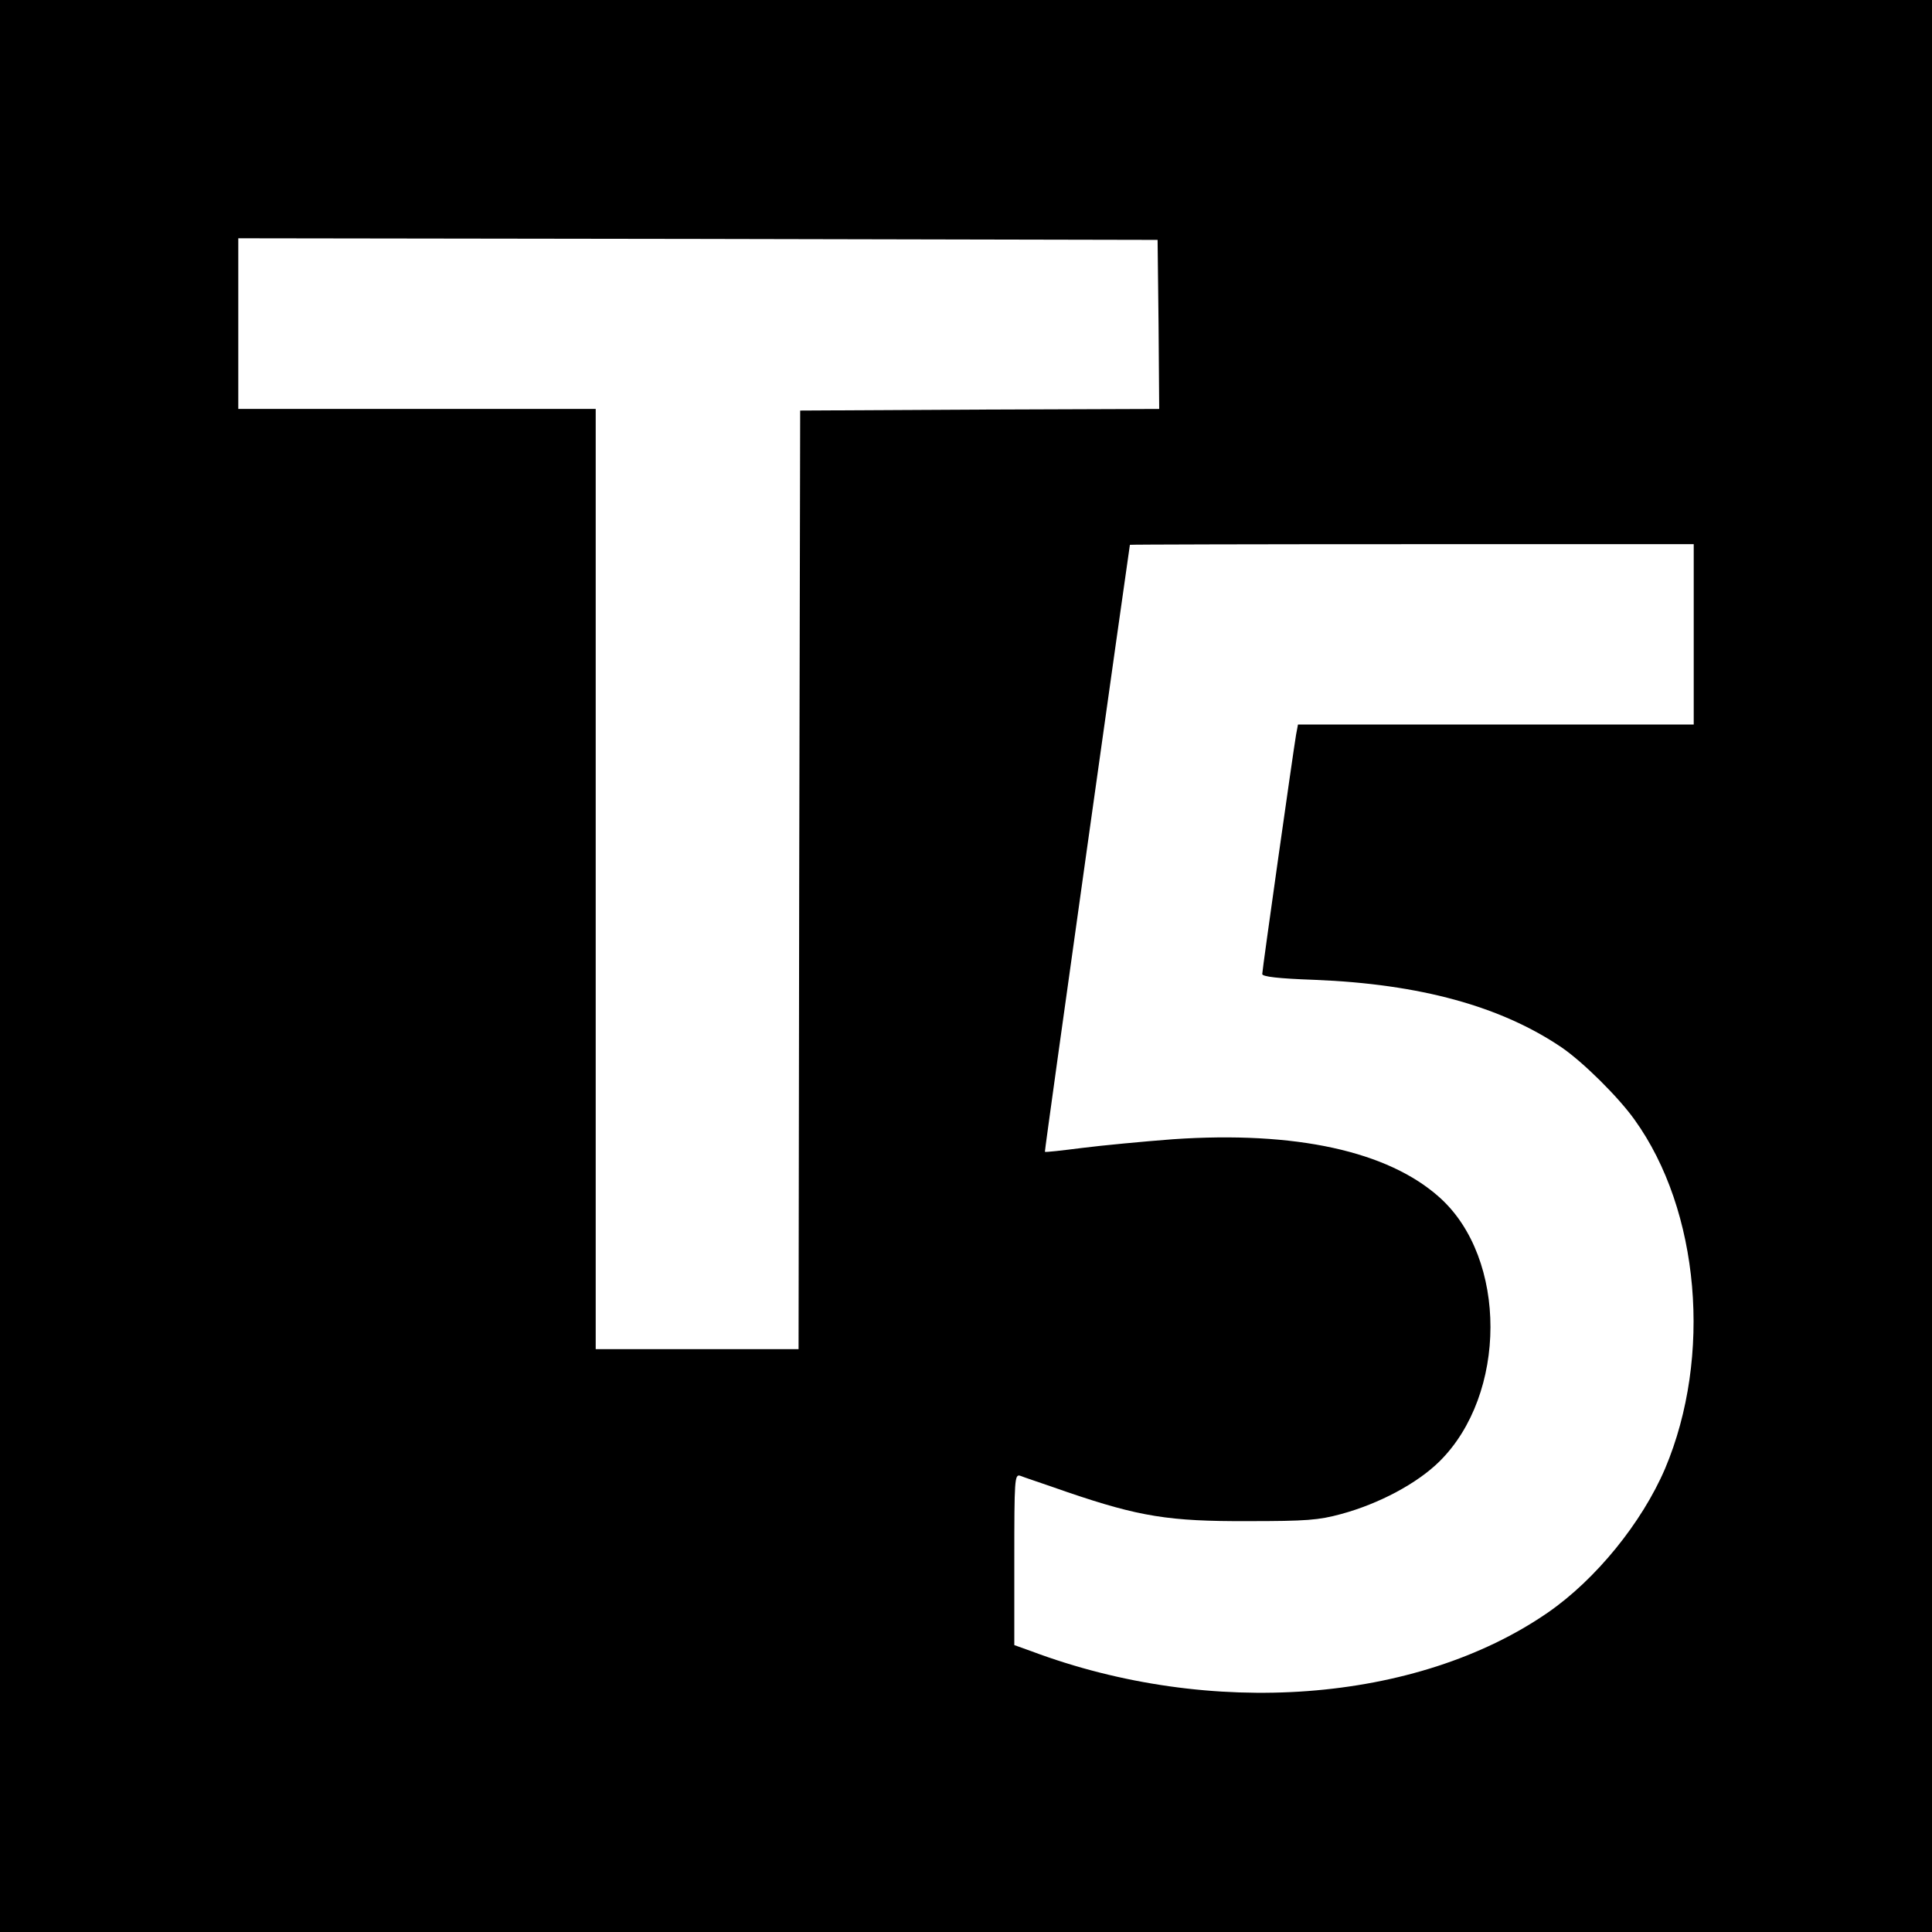 <?xml version="1.0" standalone="no"?>
<!DOCTYPE svg PUBLIC "-//W3C//DTD SVG 20010904//EN"
 "http://www.w3.org/TR/2001/REC-SVG-20010904/DTD/svg10.dtd">
<svg version="1.0" xmlns="http://www.w3.org/2000/svg"
 width="600pt" height="600pt" viewBox="0 0 600 600"
 preserveAspectRatio="xMidYMid meet">
<g transform="translate(0,600) scale(0.1,-0.1)"
fill="#000000" stroke="none">
<path d="M0 3000 l0 -3000 3000 0 3000 0 0 3000 0 3000 -3000 0 -3000 0 0
-3000z m3598 1993 l2 -263 -557 -2 -558 -3 -3 -1457 -2 -1458 -315 0 -315 0 0
1460 0 1460 -555 0 -555 0 0 265 0 265 1428 -2 1427 -3 3 -262z m1662 -963 l0
-280 -615 0 -614 0 -6 -32 c-9 -53 -105 -730 -105 -743 0 -8 49 -14 163 -18
327 -13 578 -82 767 -210 67 -46 176 -154 226 -224 203 -282 242 -736 95
-1084 -72 -168 -215 -344 -364 -447 -407 -281 -1047 -329 -1604 -120 l-53 19
0 266 c0 248 1 265 18 260 9 -4 76 -26 147 -51 223 -76 316 -91 560 -90 183 0
220 3 290 22 118 32 236 95 305 163 211 208 212 631 1 820 -160 144 -448 207
-828 181 -92 -7 -219 -19 -282 -27 -63 -8 -115 -14 -116 -12 -2 1 260 1862
264 1885 1 1 395 2 876 2 l875 0 0 -280z"/>
</g>
</svg>
